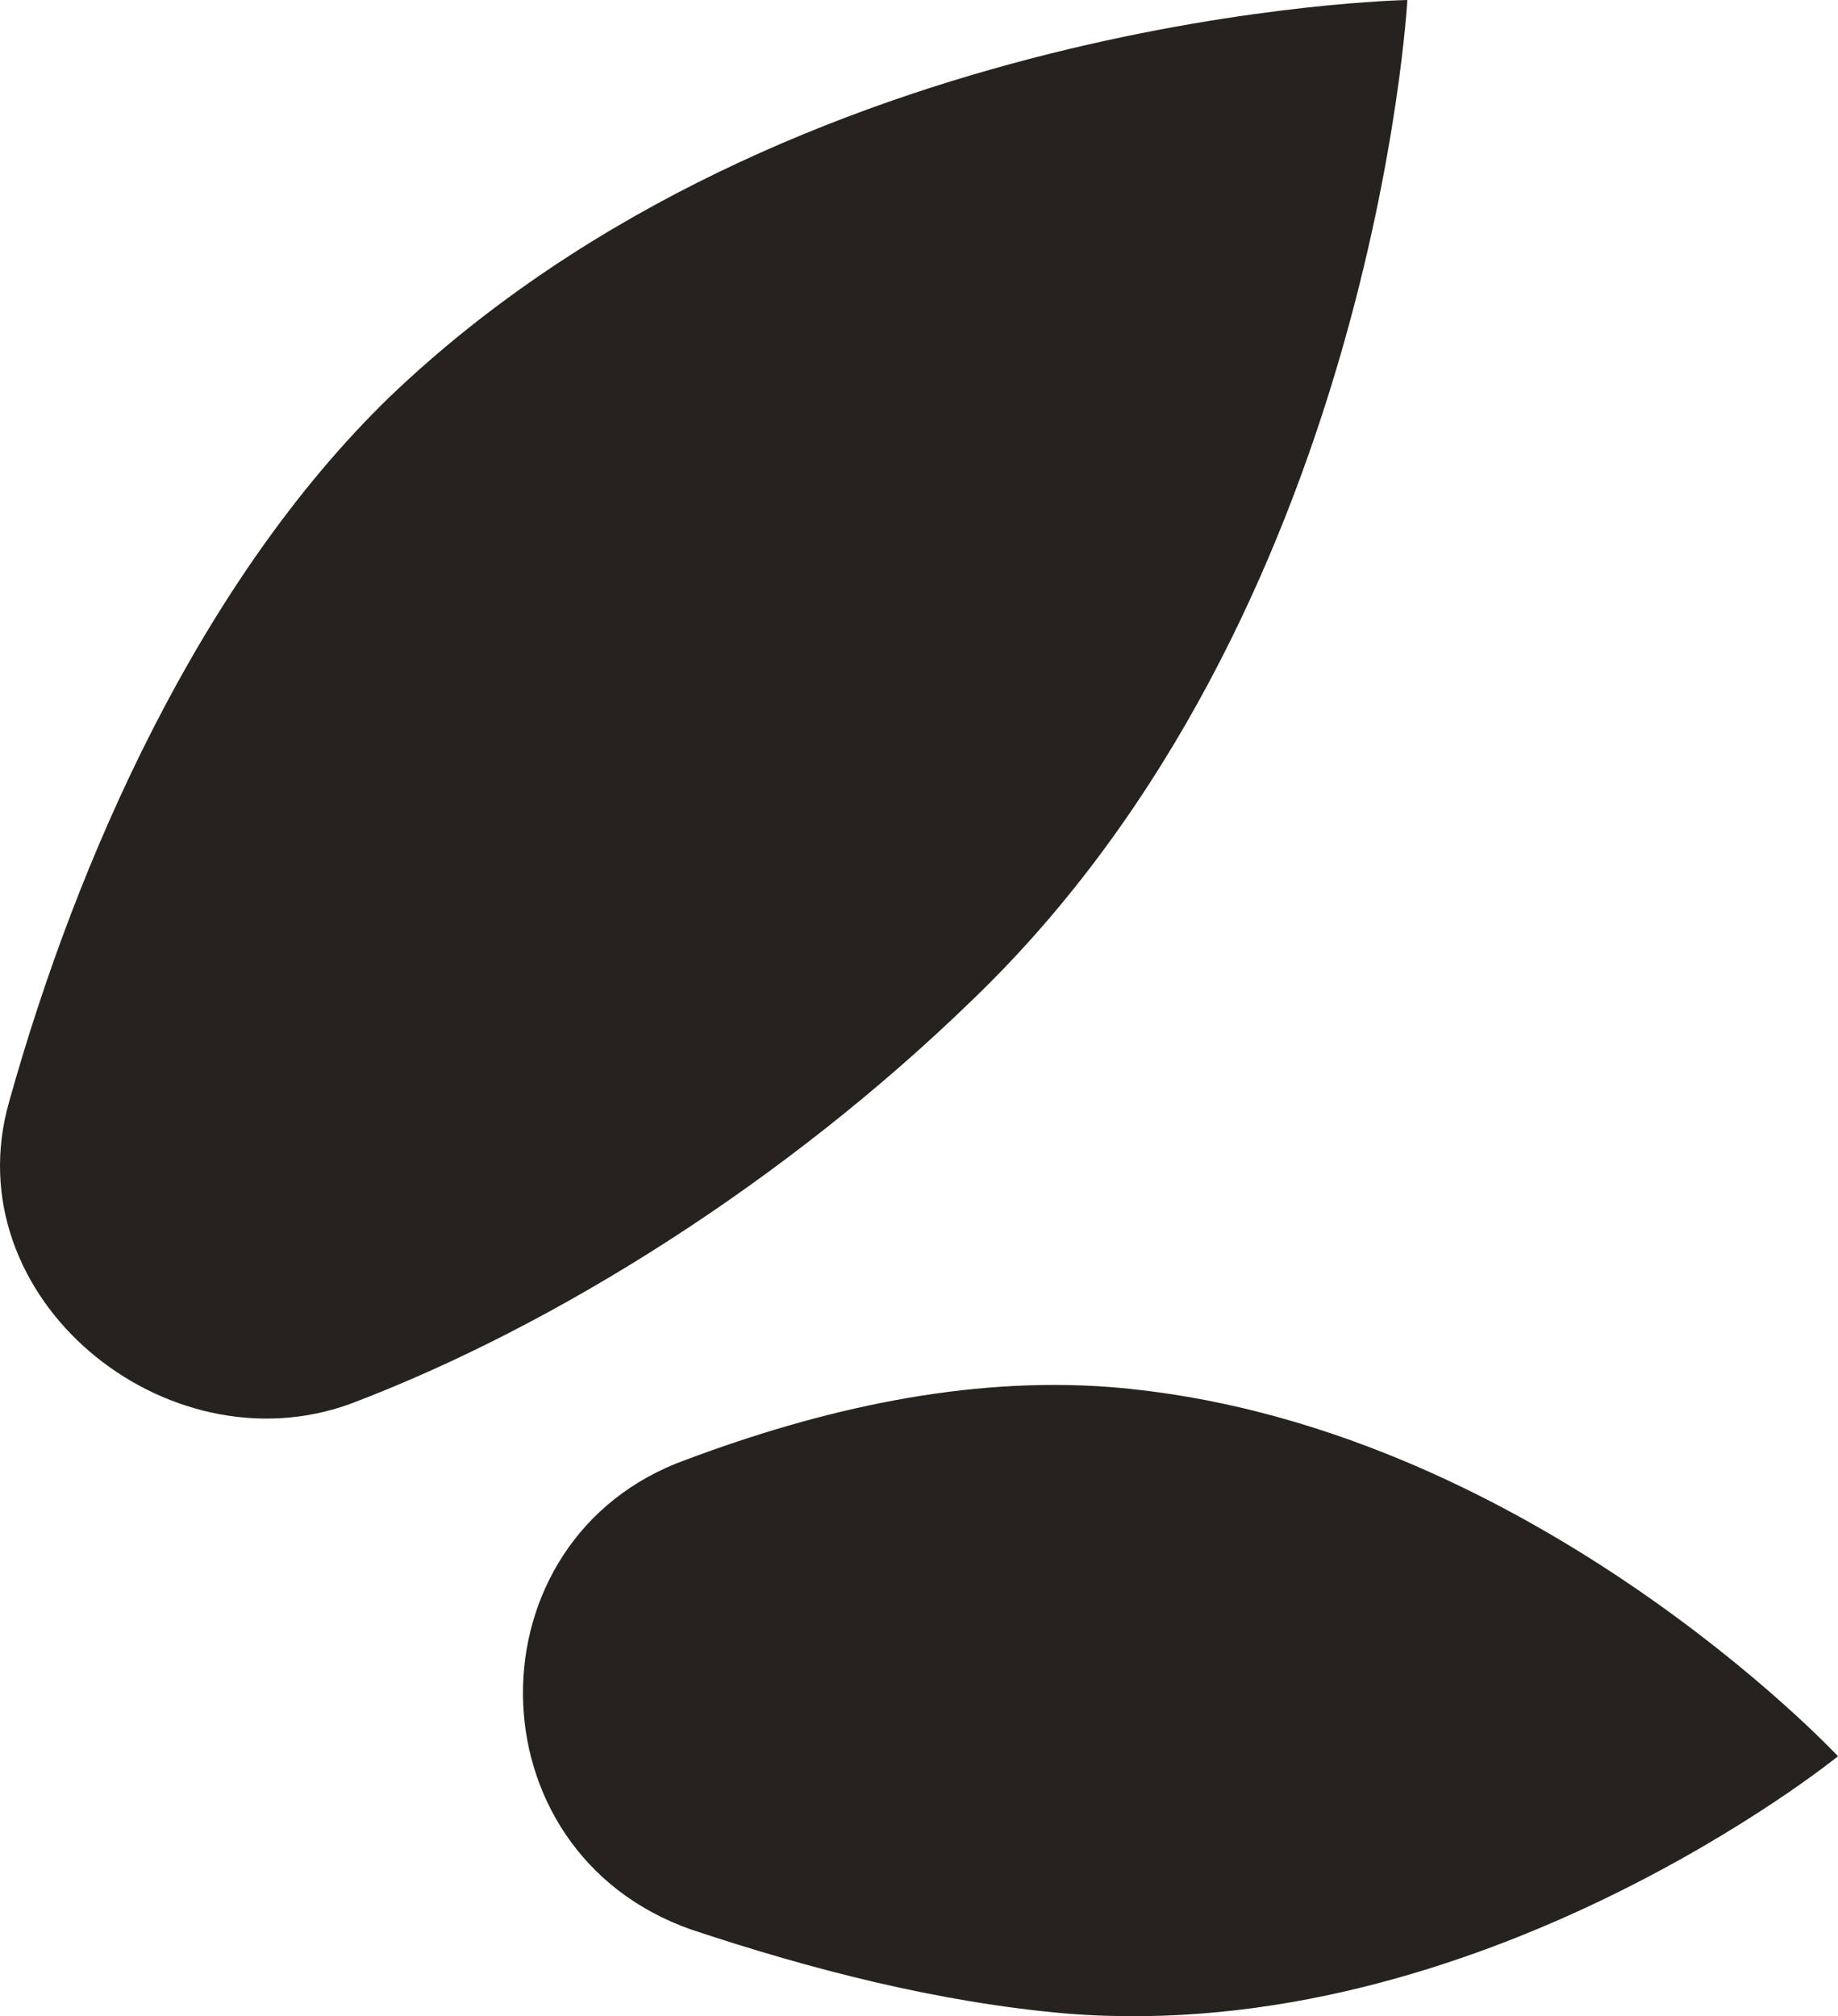 <?xml version="1.0" encoding="utf-8"?>
<!-- Generator: Adobe Illustrator 19.0.0, SVG Export Plug-In . SVG Version: 6.00 Build 0)  -->
<svg version="1.1" id="Mode_Isolation" xmlns="http://www.w3.org/2000/svg" xmlns:xlink="http://www.w3.org/1999/xlink" x="0px"
	 y="0px" viewBox="0 0 32.863 36.048" xml:space="preserve">
<style type="text/css">
	.st0{fill:#26231E;}
</style>
<path
     id="XMLID_14_"
     class="st0"
     d="m 0.163,19.7 c -1,3.5 2.8,6.6 6.1,5.4 3.7,-1.4 7.8,-4 11.1,-7.2 7.2,-6.9 7.8,-17.9 7.8,-17.9 0,0 -11,0.2 -18.2,7.1 -3.4,3.3 -5.6,8.3 -6.8,12.6 z" /><path
     id="XMLID_15_"
     class="st0"
     d="m 12.263,26.1 c -3.9,1.4 -3.9,7 0.1,8.4 2.1,0.7 4.4,1.3 6.7,1.5 7.4,0.6 13.8,-4.6 13.8,-4.6 0,0 -5.6,-6 -13,-6.6 -2.6,-0.2 -5.2,0.4 -7.6,1.3 z" />
</svg>